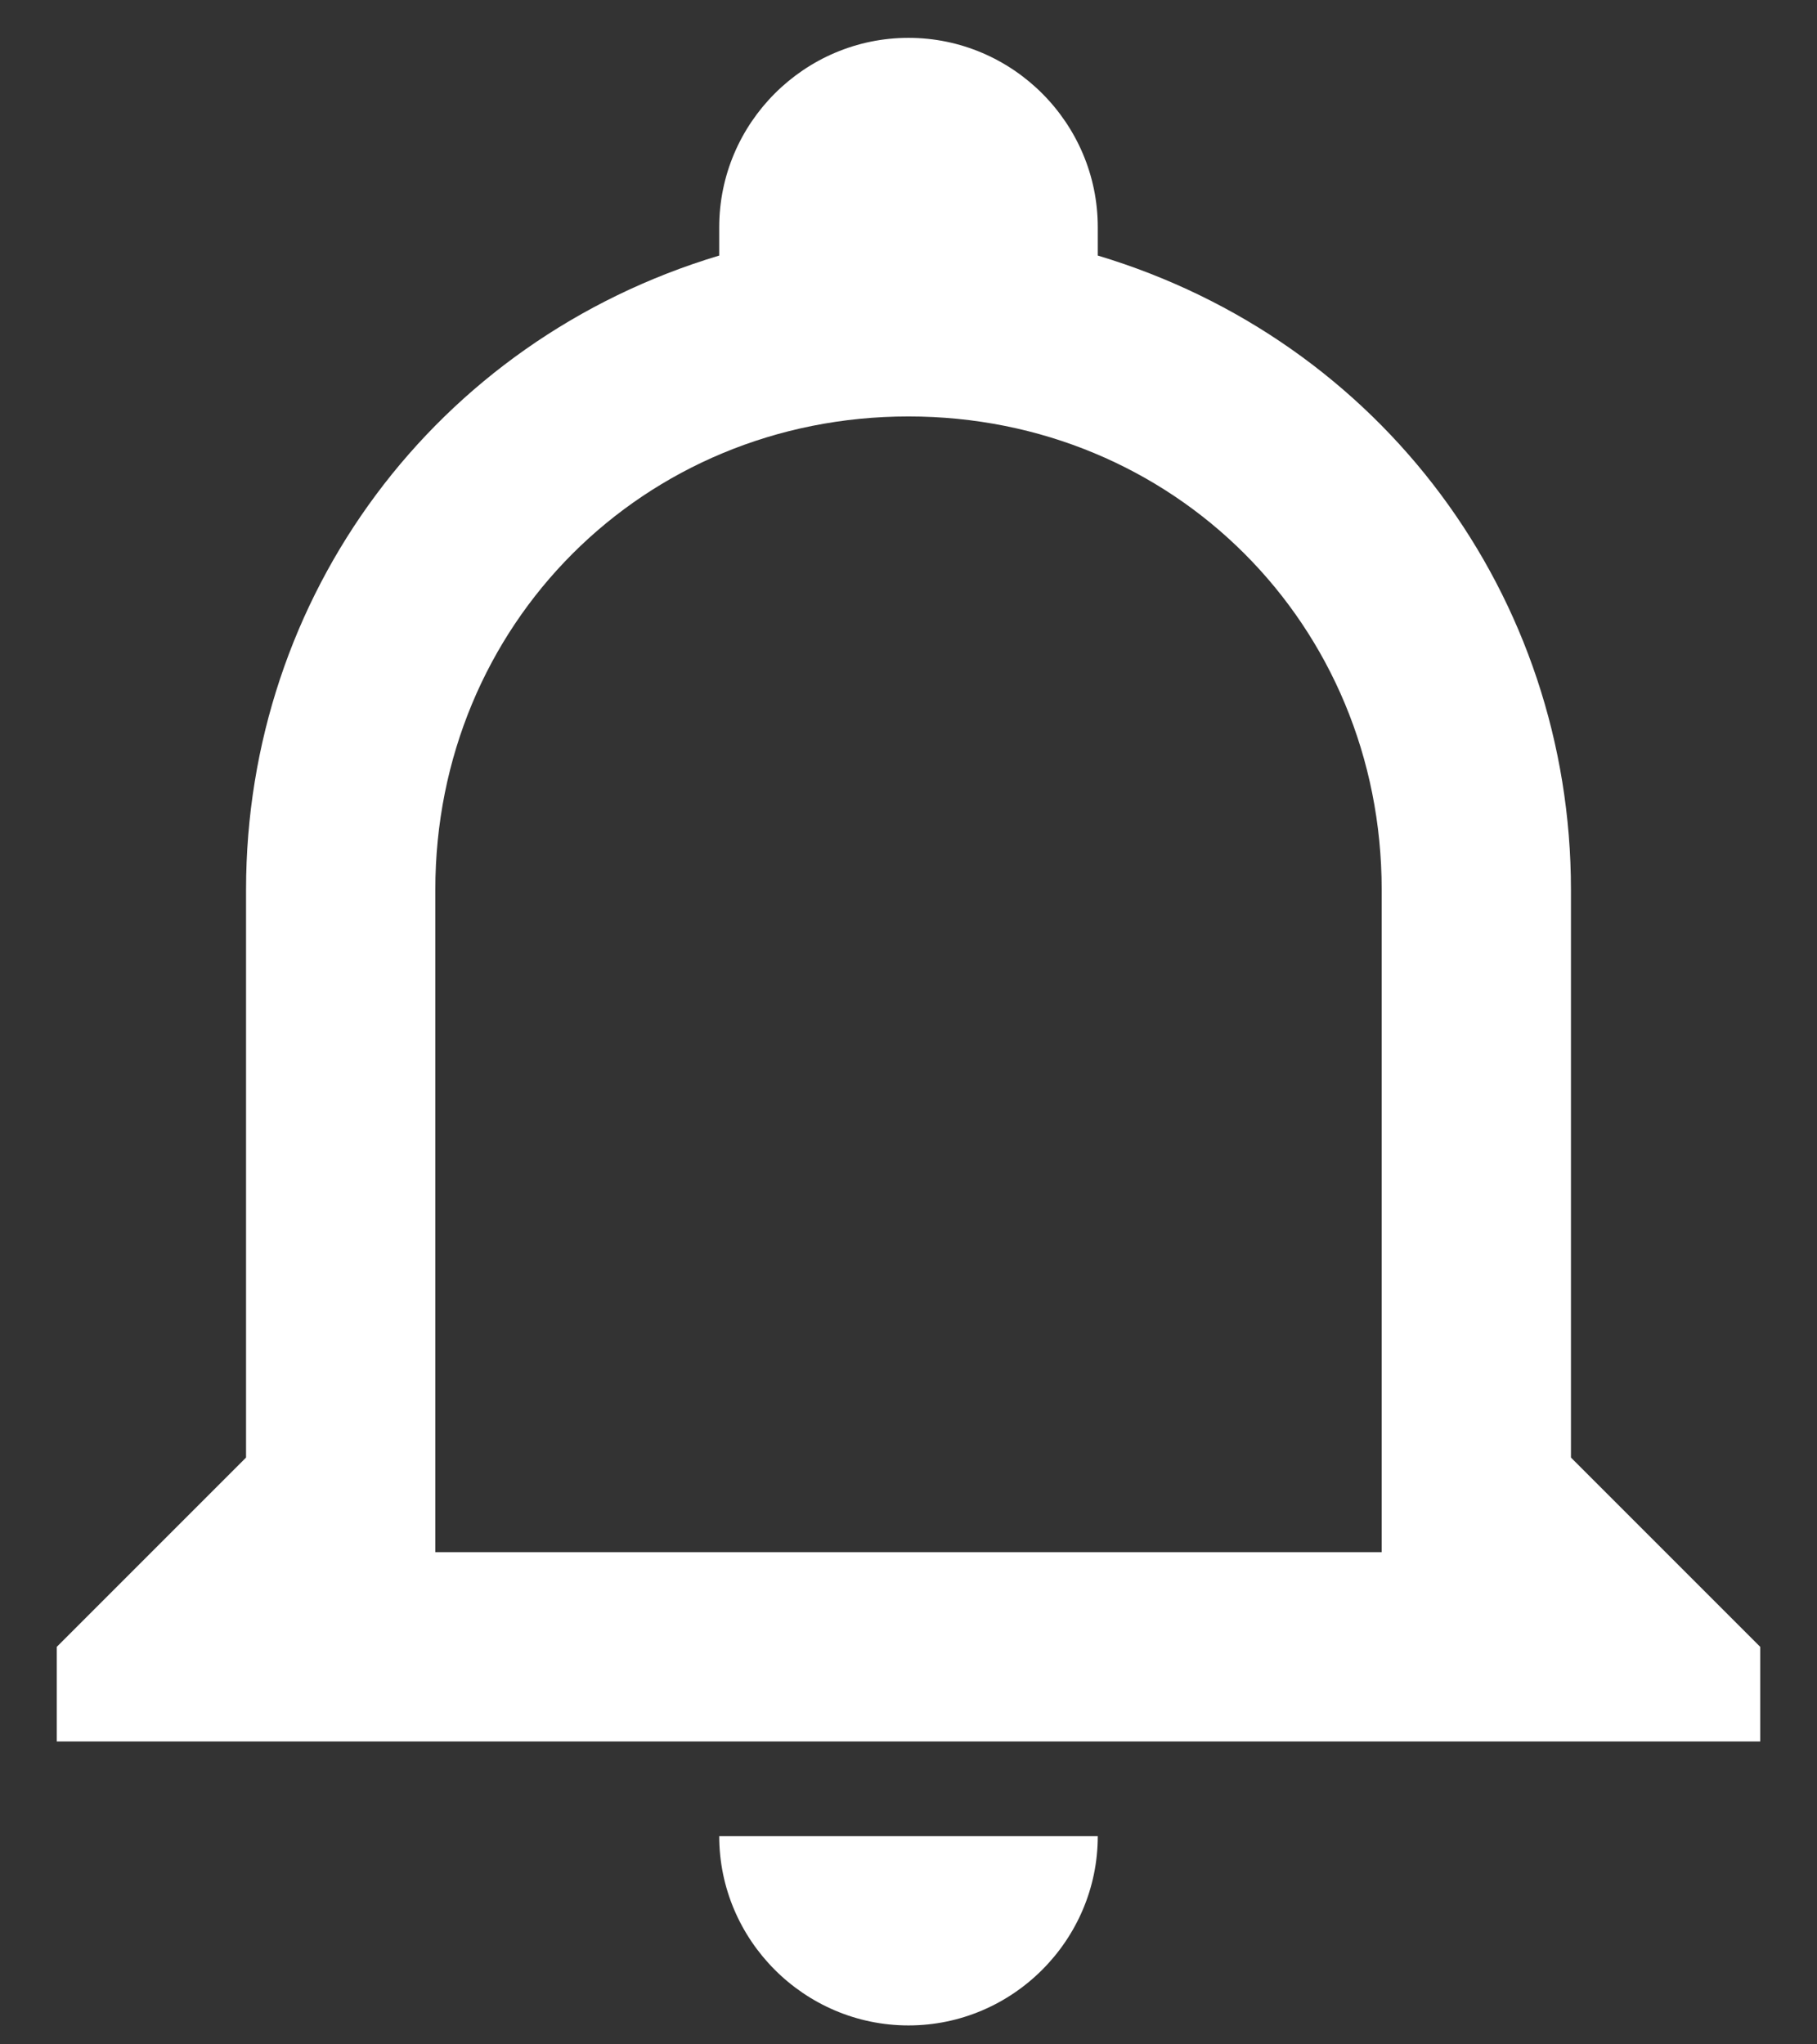 <svg width="24" height="27" viewBox="0 0 24 27" fill="none" xmlns="http://www.w3.org/2000/svg">
<rect x="0" y="0" width="24" height="27" fill="#333333" stroke="none"/>
<path d="M9.5 24.25H14.5C14.5 25.625 13.375 26.75 12 26.75C10.625 26.75 9.5 25.625 9.5 24.25ZM23.25 21.75V23H0.75V21.75L3.25 19.25V11.75C3.25 7.875 5.75 4.5 9.5 3.375V3C9.5 1.625 10.625 0.5 12 0.5C13.375 0.5 14.5 1.625 14.5 3V3.375C18.25 4.5 20.75 7.875 20.75 11.75V19.25L23.25 21.75ZM18.25 11.75C18.25 8.25 15.5 5.5 12 5.5C8.5 5.5 5.75 8.25 5.75 11.75V20.5H18.25V11.75Z" fill="white"/>
</svg>
